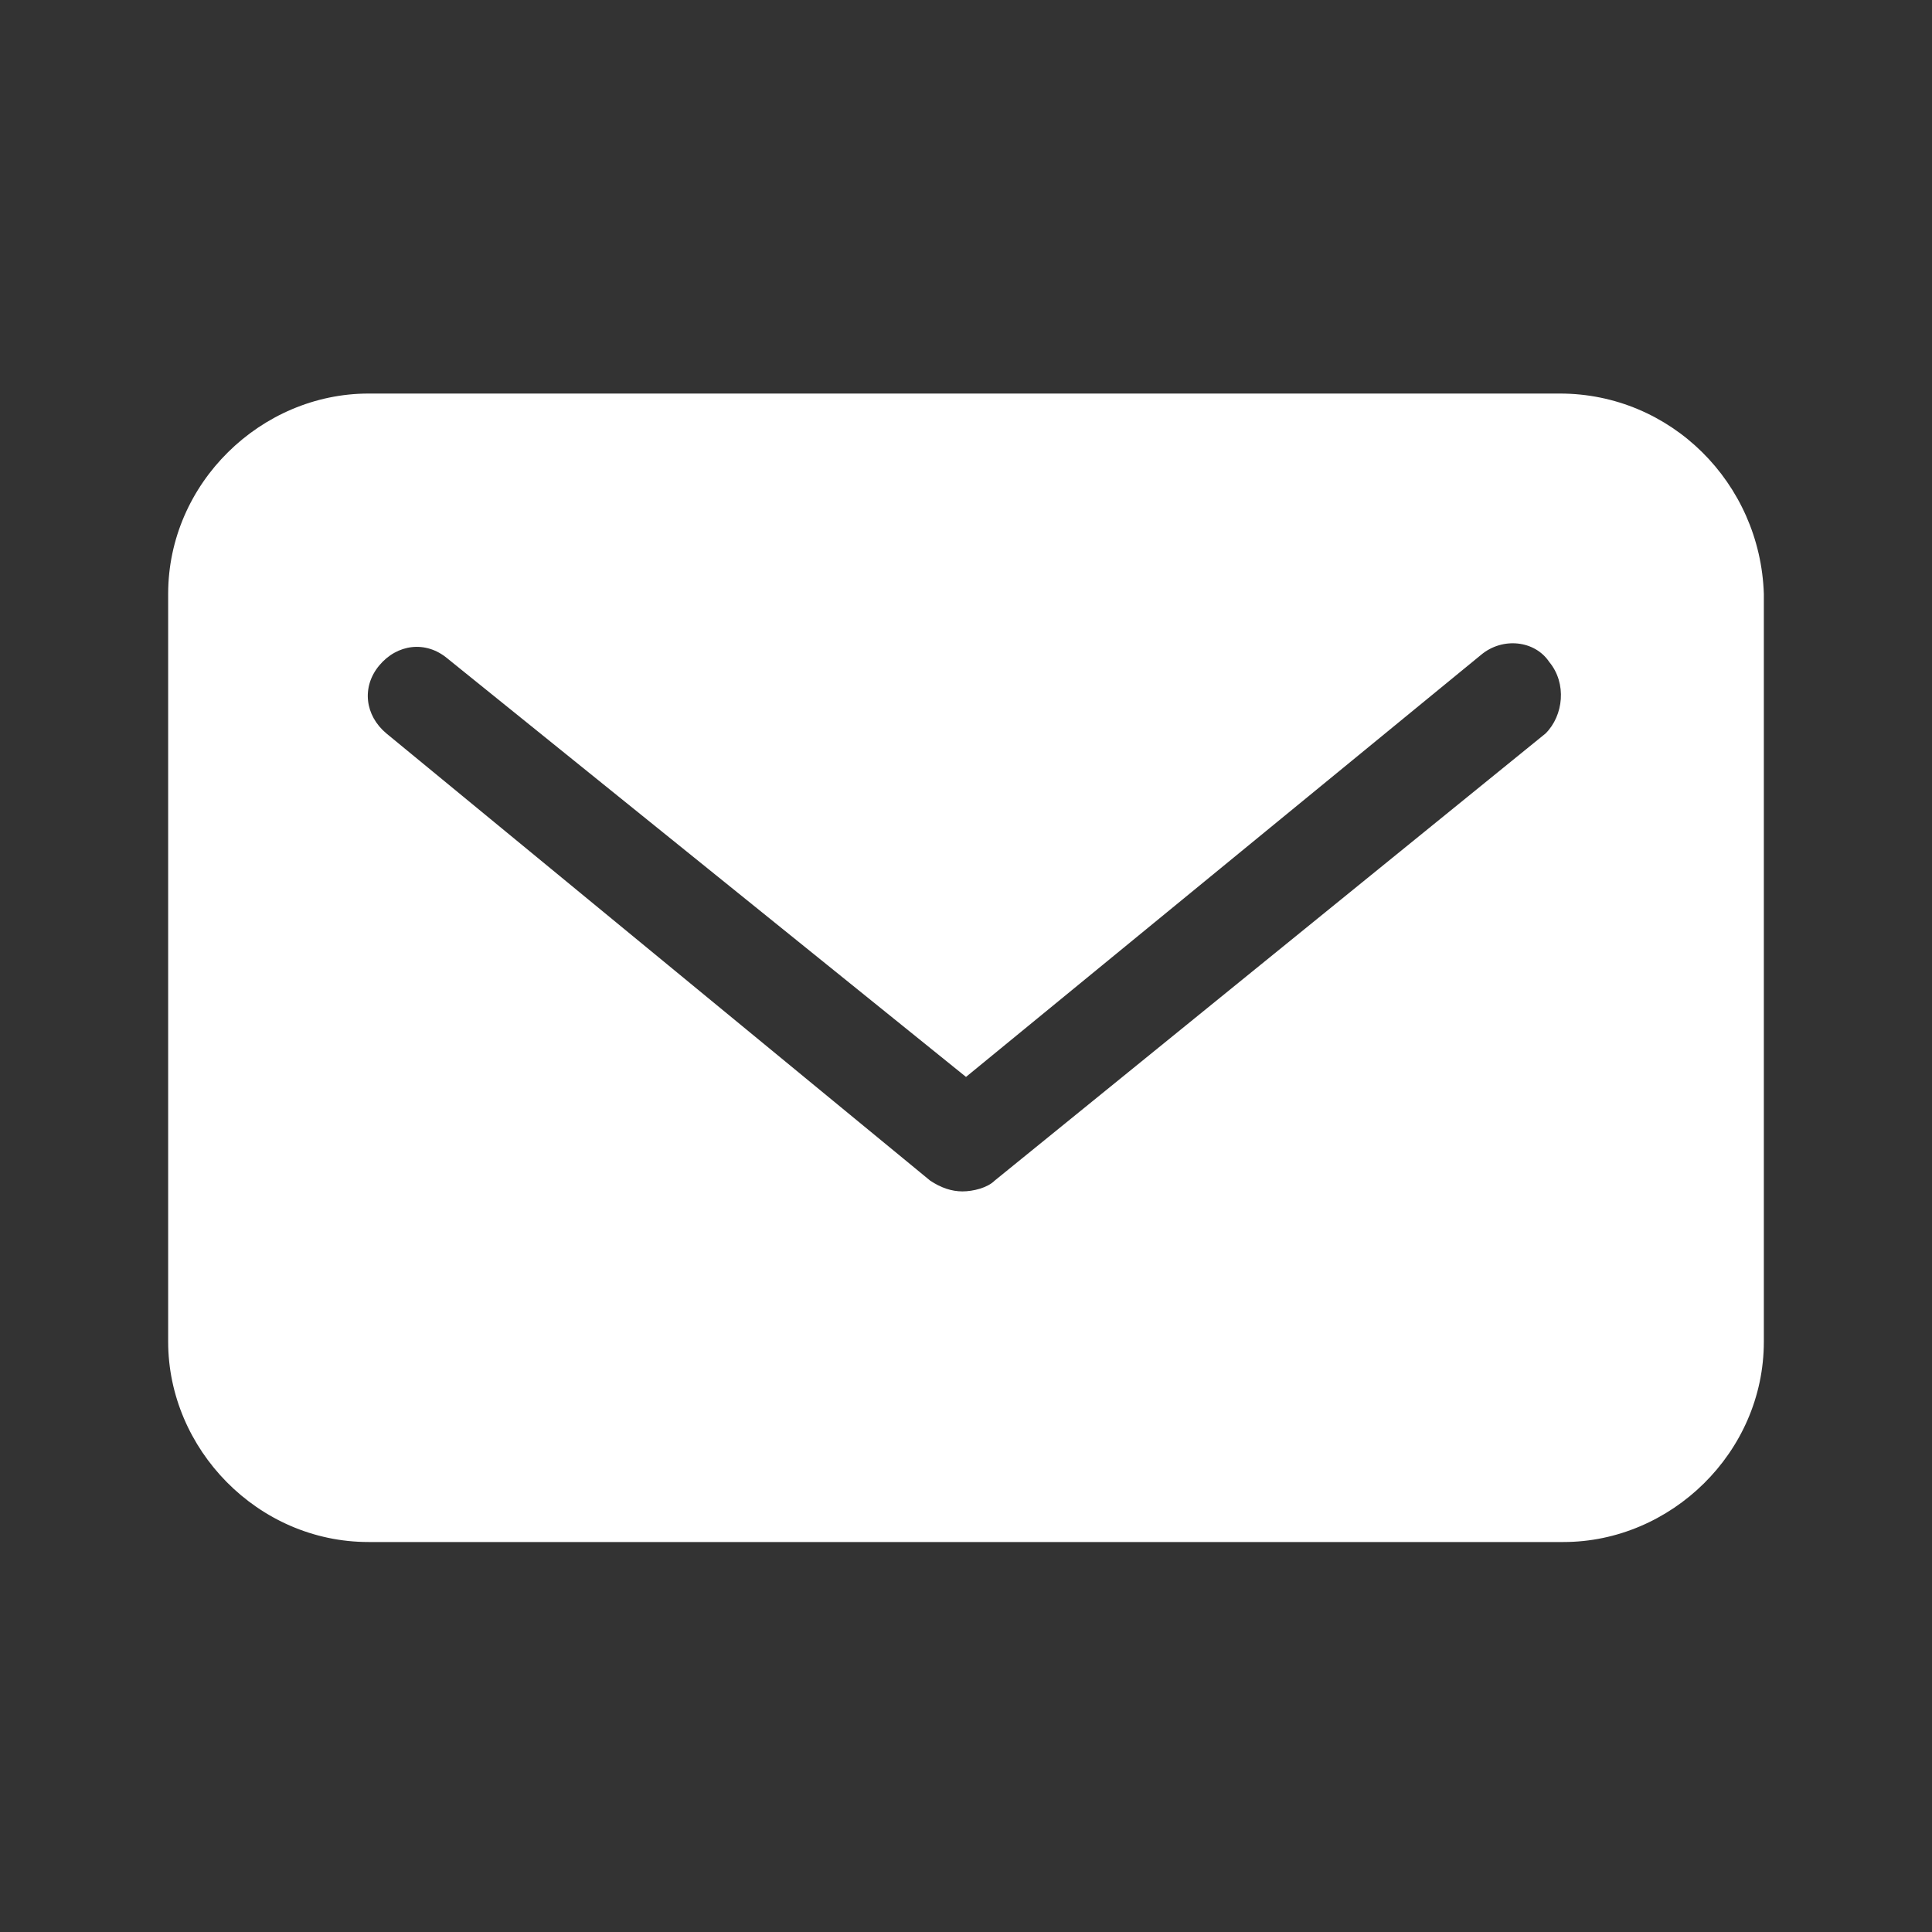 <?xml version="1.0" encoding="utf-8"?>
<!-- Generator: Adobe Illustrator 27.7.0, SVG Export Plug-In . SVG Version: 6.00 Build 0)  -->
<svg version="1.1" id="Layer_1" xmlns="http://www.w3.org/2000/svg" xmlns:xlink="http://www.w3.org/1999/xlink" x="0px" y="0px"
	 viewBox="0 0 54 54" style="enable-background:new 0 0 54 54;" xml:space="preserve">
<rect x="0" y="0" width="54" height="54" fill="#333333" stroke="none"/>
<style type="text/css">
	.st0{fill:#FFFFFF;}
</style>
<path id="Mail_00000036248836378590132620000015090154141710420629_" class="st0" d="M43.6,11H10.3c-3,0-5.6,2.5-5.6,5.6v20.9
	c0,3,2.5,5.6,5.6,5.6h33.4c3,0,5.6-2.5,5.6-5.6V16.6C49.2,13.5,46.7,11,43.6,11z M43.2,20.5L27.8,33c-0.2,0.2-0.6,0.3-0.9,0.3
	s-0.6-0.1-0.9-0.3L10.8,20.5c-0.6-0.5-0.7-1.3-0.2-1.9c0.5-0.6,1.3-0.7,1.9-0.2L27,30.1l14.4-11.8c0.6-0.5,1.5-0.4,1.9,0.2
	C43.8,19.1,43.7,20,43.2,20.5z"/>
</svg>
